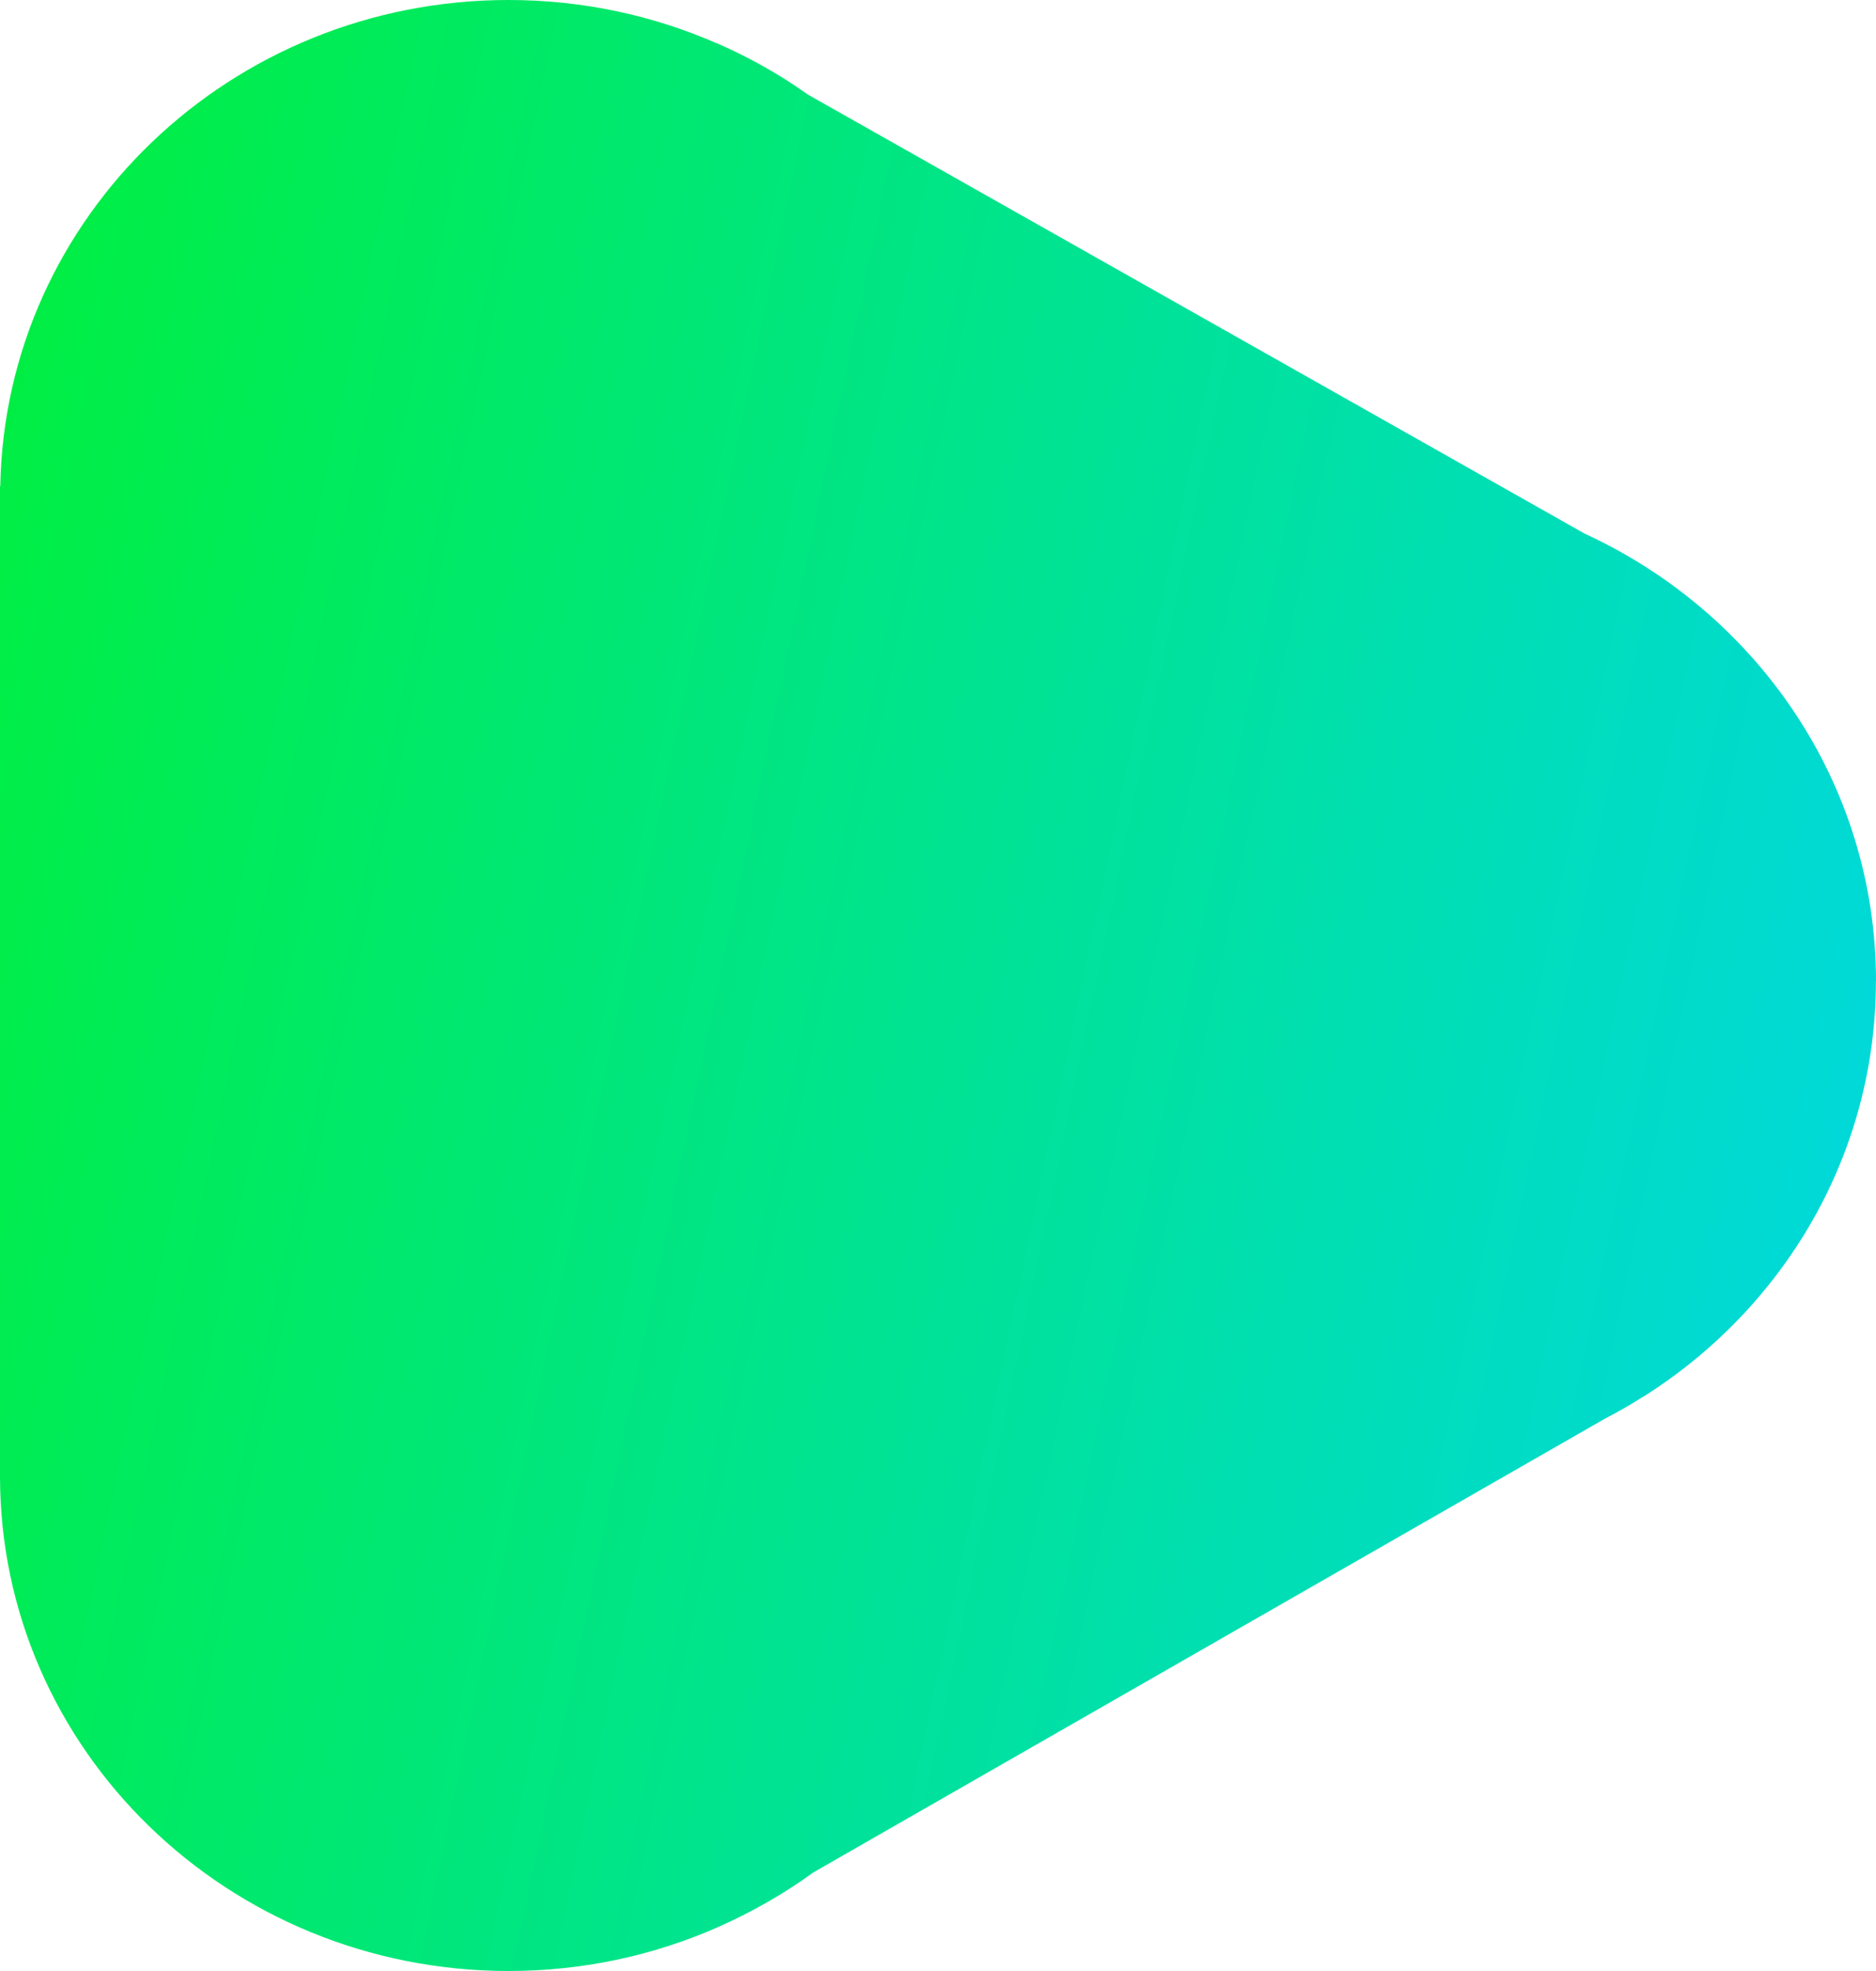 <svg width="20" height="21" viewBox="0 0 20 21" fill="none" xmlns="http://www.w3.org/2000/svg">
<path d="M20 10.453C20 8.346 18.728 6.528 16.891 5.684L8.615 1.009C8.316 0.796 7.992 0.613 7.648 0.463H7.645C6.967 0.166 6.215 6.12499e-07 5.423 6.12499e-07C2.46 -0.001 0.054 2.31 0.003 5.18H0V5.232C0 5.246 0 5.258 0 5.272C0 5.286 0 5.298 0 5.312V15.727C0 18.639 2.427 21 5.423 21C6.215 21 6.967 20.834 7.644 20.537L7.653 20.533C8.013 20.373 8.355 20.18 8.669 19.951L17.116 15.112C17.252 15.042 17.385 14.965 17.513 14.884L17.523 14.879C19.012 13.939 19.999 12.309 19.999 10.453H20Z" fill="url(#paint0_linear_4_79)"/>
<defs>
<linearGradient id="paint0_linear_4_79" x1="-6.387" y1="-11.264" x2="26.352" y2="-4.417" gradientUnits="userSpaceOnUse">
<stop stop-color="#00F800"/>
<stop offset="1" stop-color="#00D6EE"/>
</linearGradient>
</defs>
</svg>
